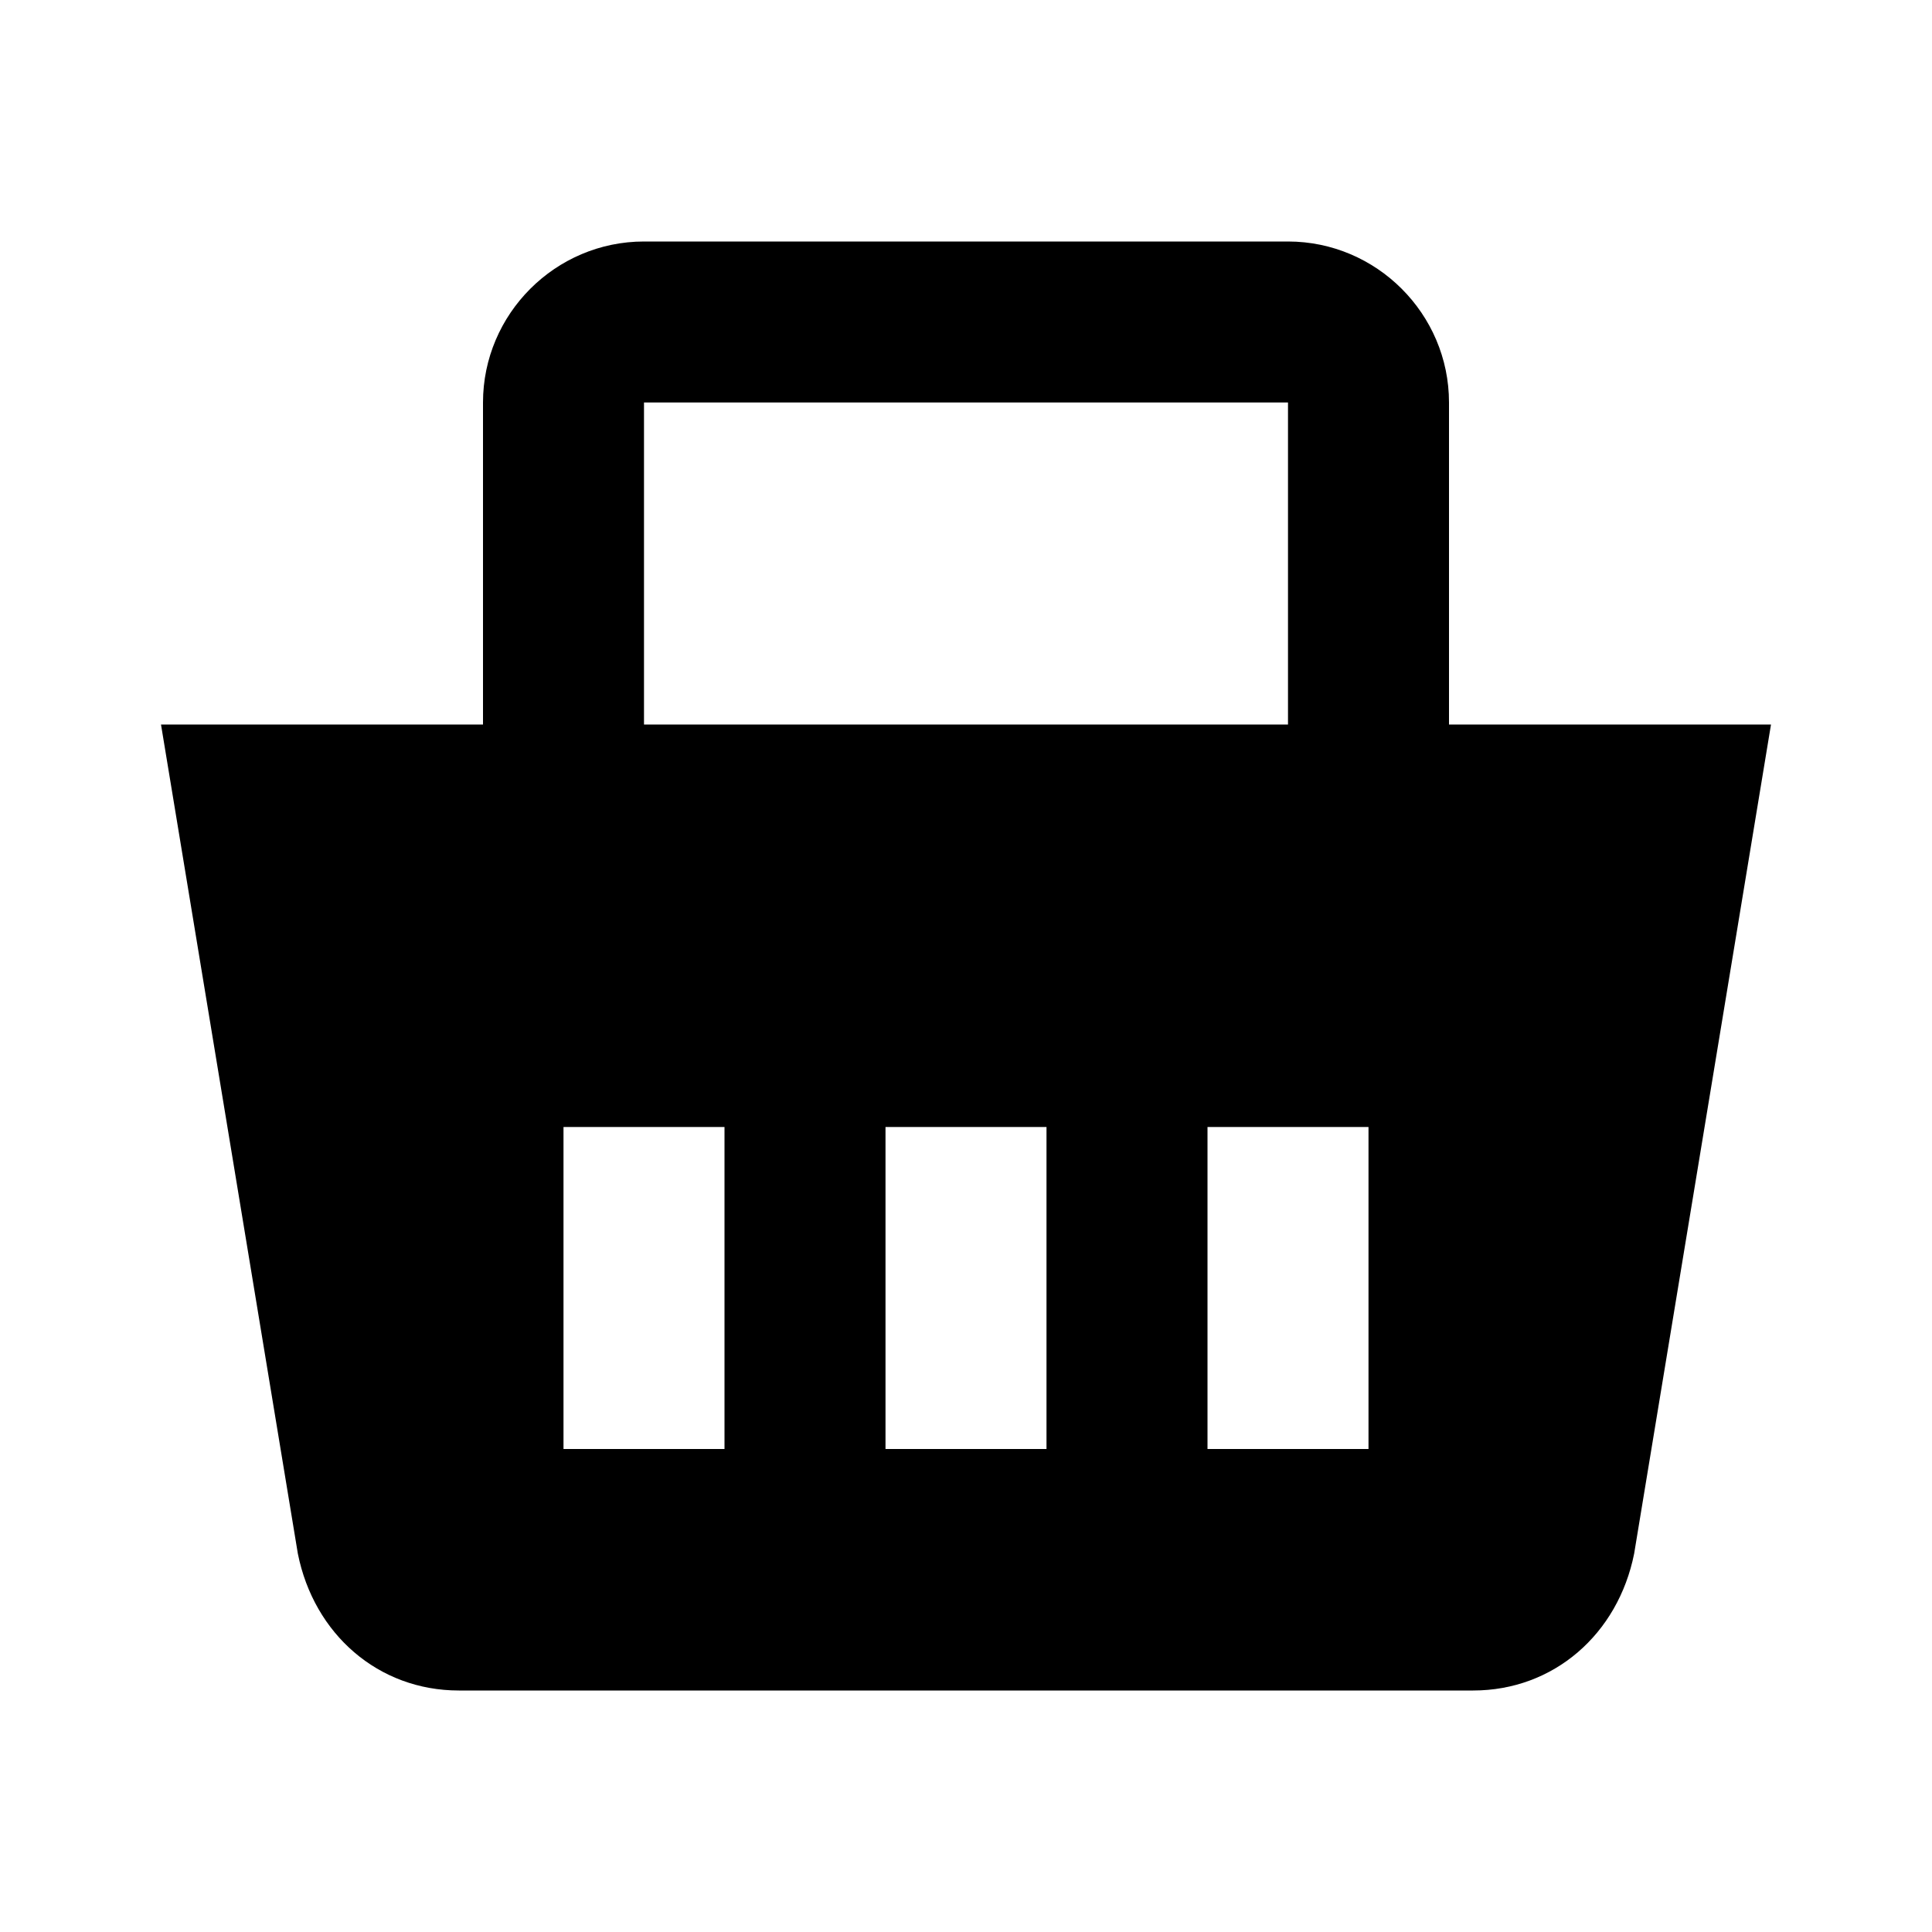 <svg xmlns="http://www.w3.org/2000/svg" viewBox="0 0 24 24"><path d="M18 9V5c0-1.1-.9-2-2-2H8c-1.1 0-2 .9-2 2v4H2l1.7 10.3c.2 1 1 1.7 2 1.7h12.6c1 0 1.8-.7 2-1.7L22 9h-4zM8 5h8v4H8V5zm1 13H7v-4h2v4zm4 0h-2v-4h2v4zm4 0h-2v-4h2v4z"/></svg>